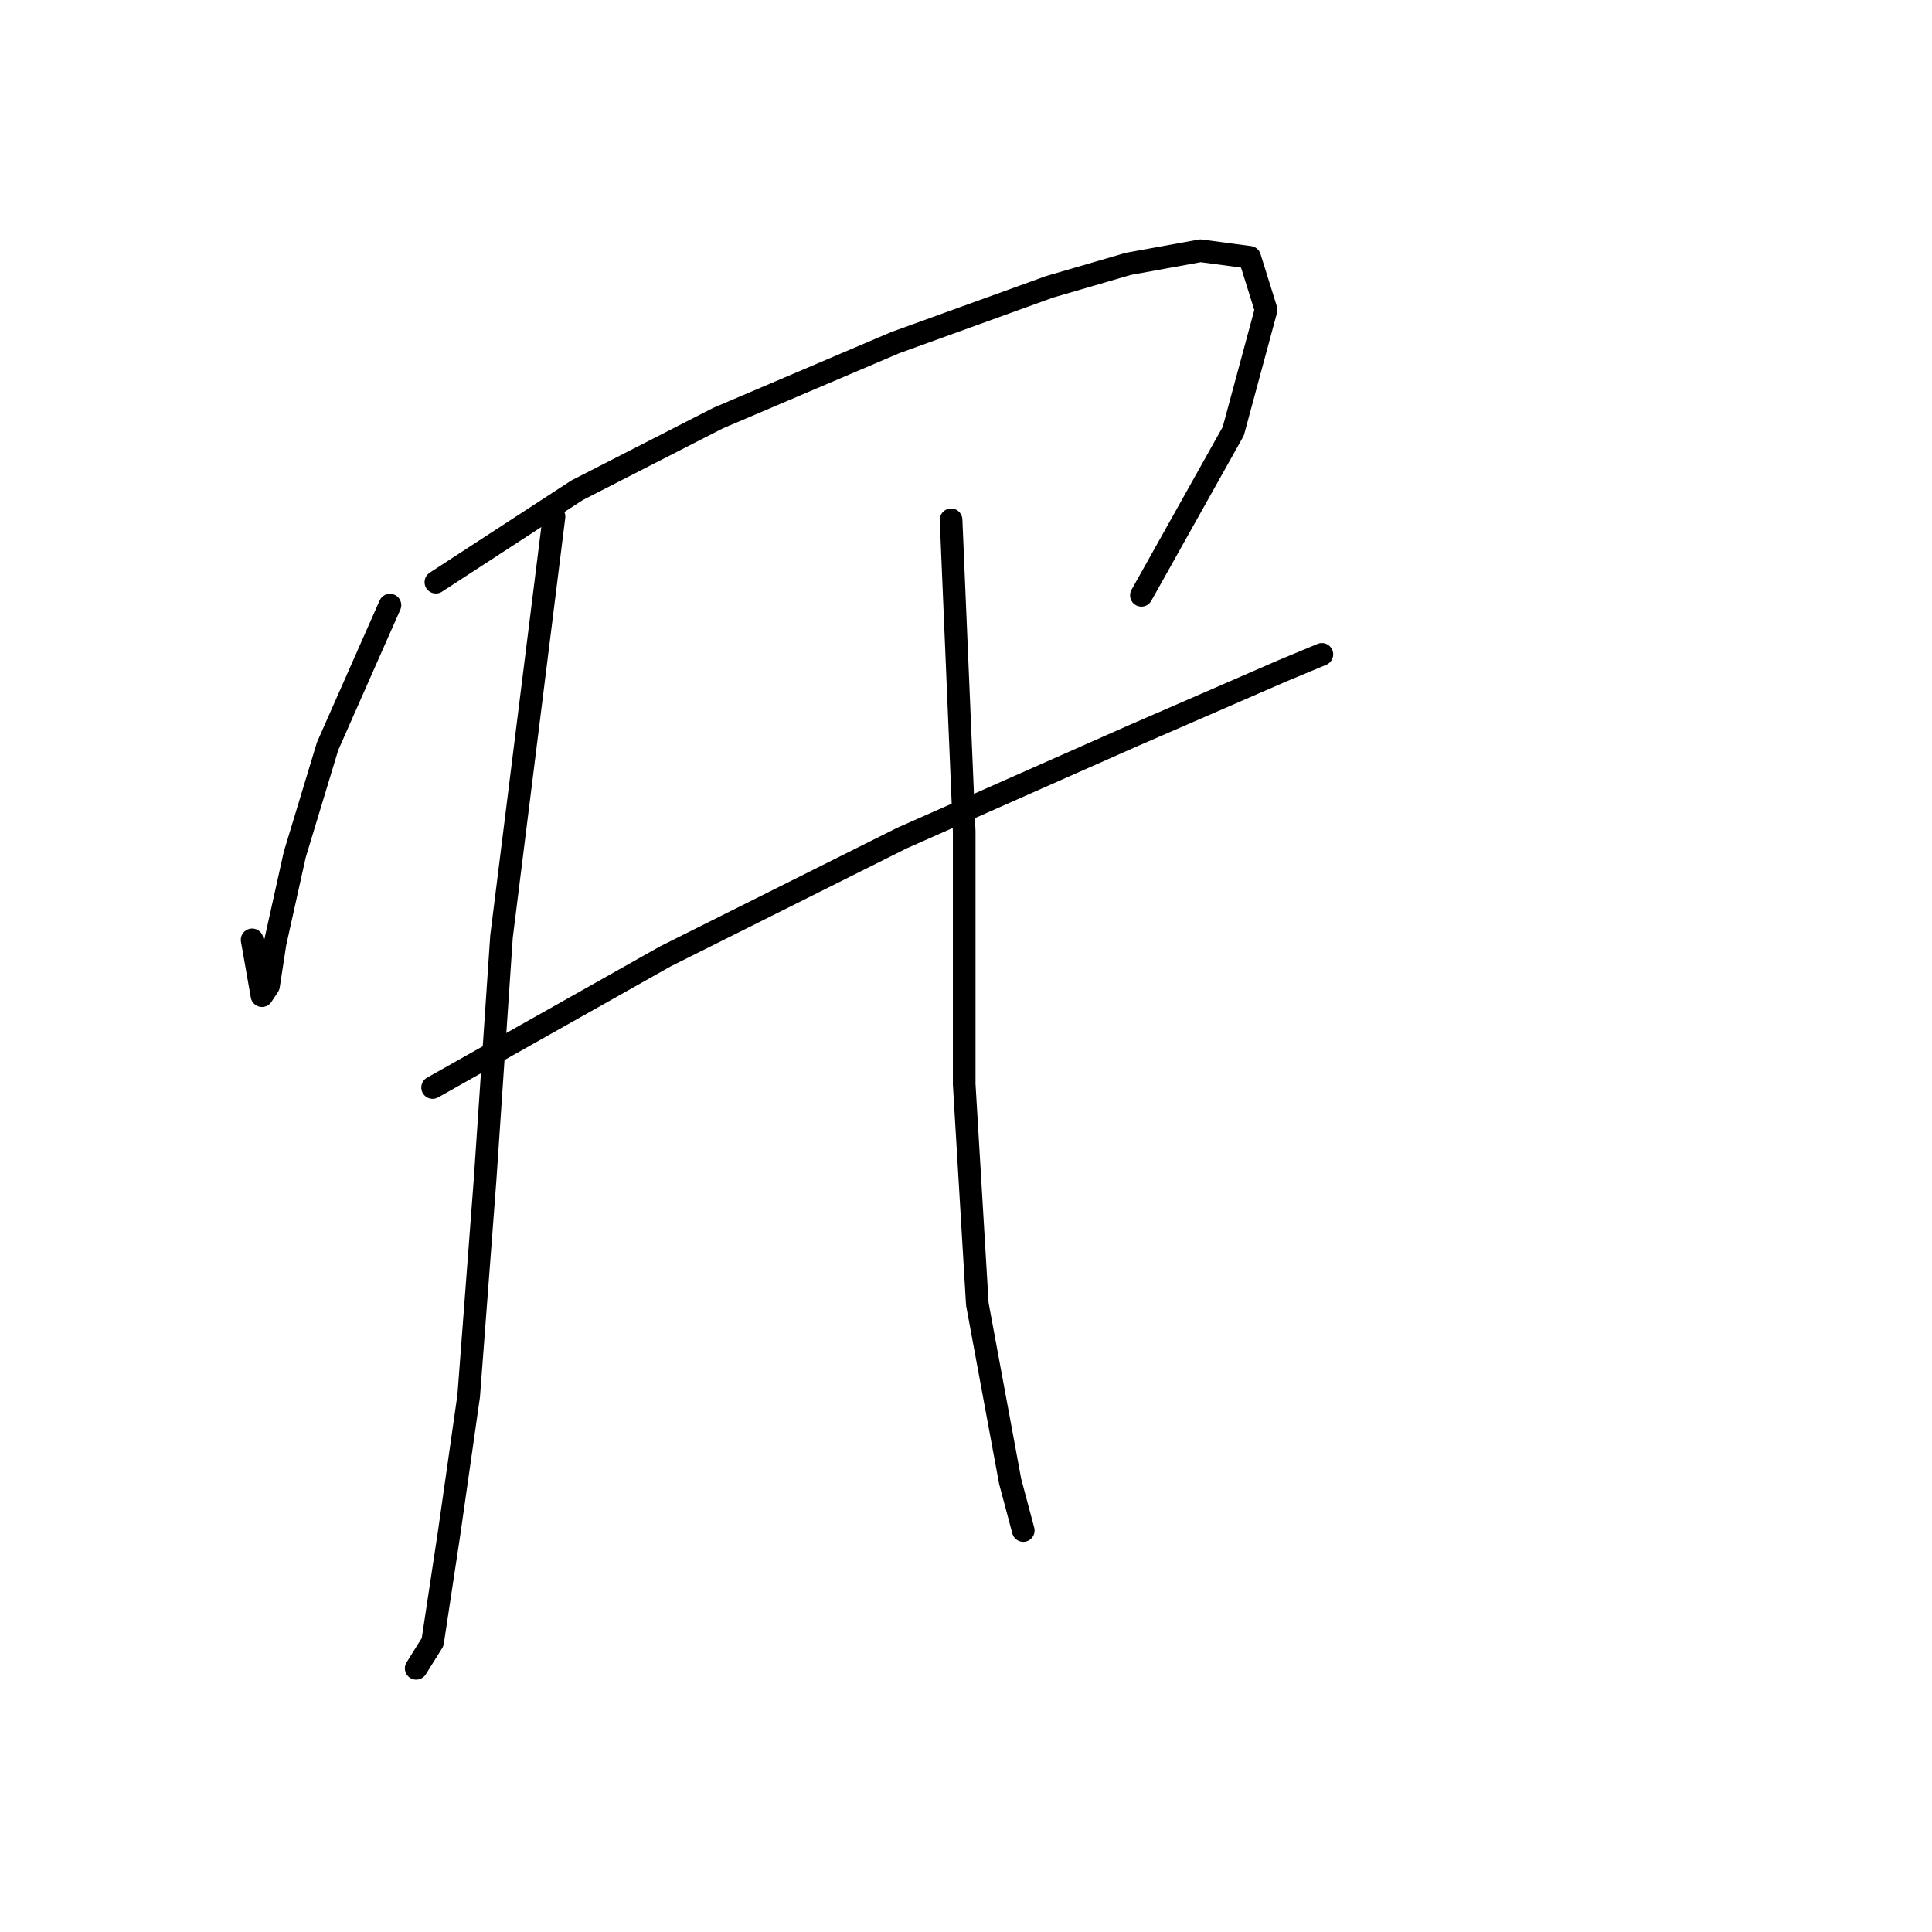 <?xml version="1.0" standalone="no"?>
    <svg width="256" height="256" xmlns="http://www.w3.org/2000/svg" version="1.1">
    <polyline stroke="black" stroke-width="3" stroke-linecap="round" fill="transparent" stroke-linejoin="round" points="51.67 80.184 43.408 98.881 39.06 113.23 36.451 124.97 35.582 130.622 34.712 131.927 33.408 124.535 33.408 124.535 " />
        <polyline stroke="black" stroke-width="3" stroke-linecap="round" fill="transparent" stroke-linejoin="round" points="57.757 77.14 76.454 64.966 95.151 55.4 118.631 45.399 139.067 38.007 149.502 34.964 159.068 33.224 165.59 34.094 167.764 41.051 163.416 57.139 151.242 78.88 151.242 78.88 " />
        <polyline stroke="black" stroke-width="3" stroke-linecap="round" fill="transparent" stroke-linejoin="round" points="57.322 144.101 88.194 126.709 119.5 111.056 149.937 97.577 169.939 88.88 175.156 86.706 175.156 86.706 " />
        <polyline stroke="black" stroke-width="3" stroke-linecap="round" fill="transparent" stroke-linejoin="round" points="73.41 68.444 66.453 124.1 64.279 156.276 62.105 184.974 59.496 203.236 57.322 217.584 55.148 221.063 55.148 221.063 " />
        <polyline stroke="black" stroke-width="3" stroke-linecap="round" fill="transparent" stroke-linejoin="round" points="126.023 68.879 127.762 110.186 127.762 143.667 129.501 172.799 133.849 196.279 135.588 202.801 135.588 202.801 " />
        </svg>
